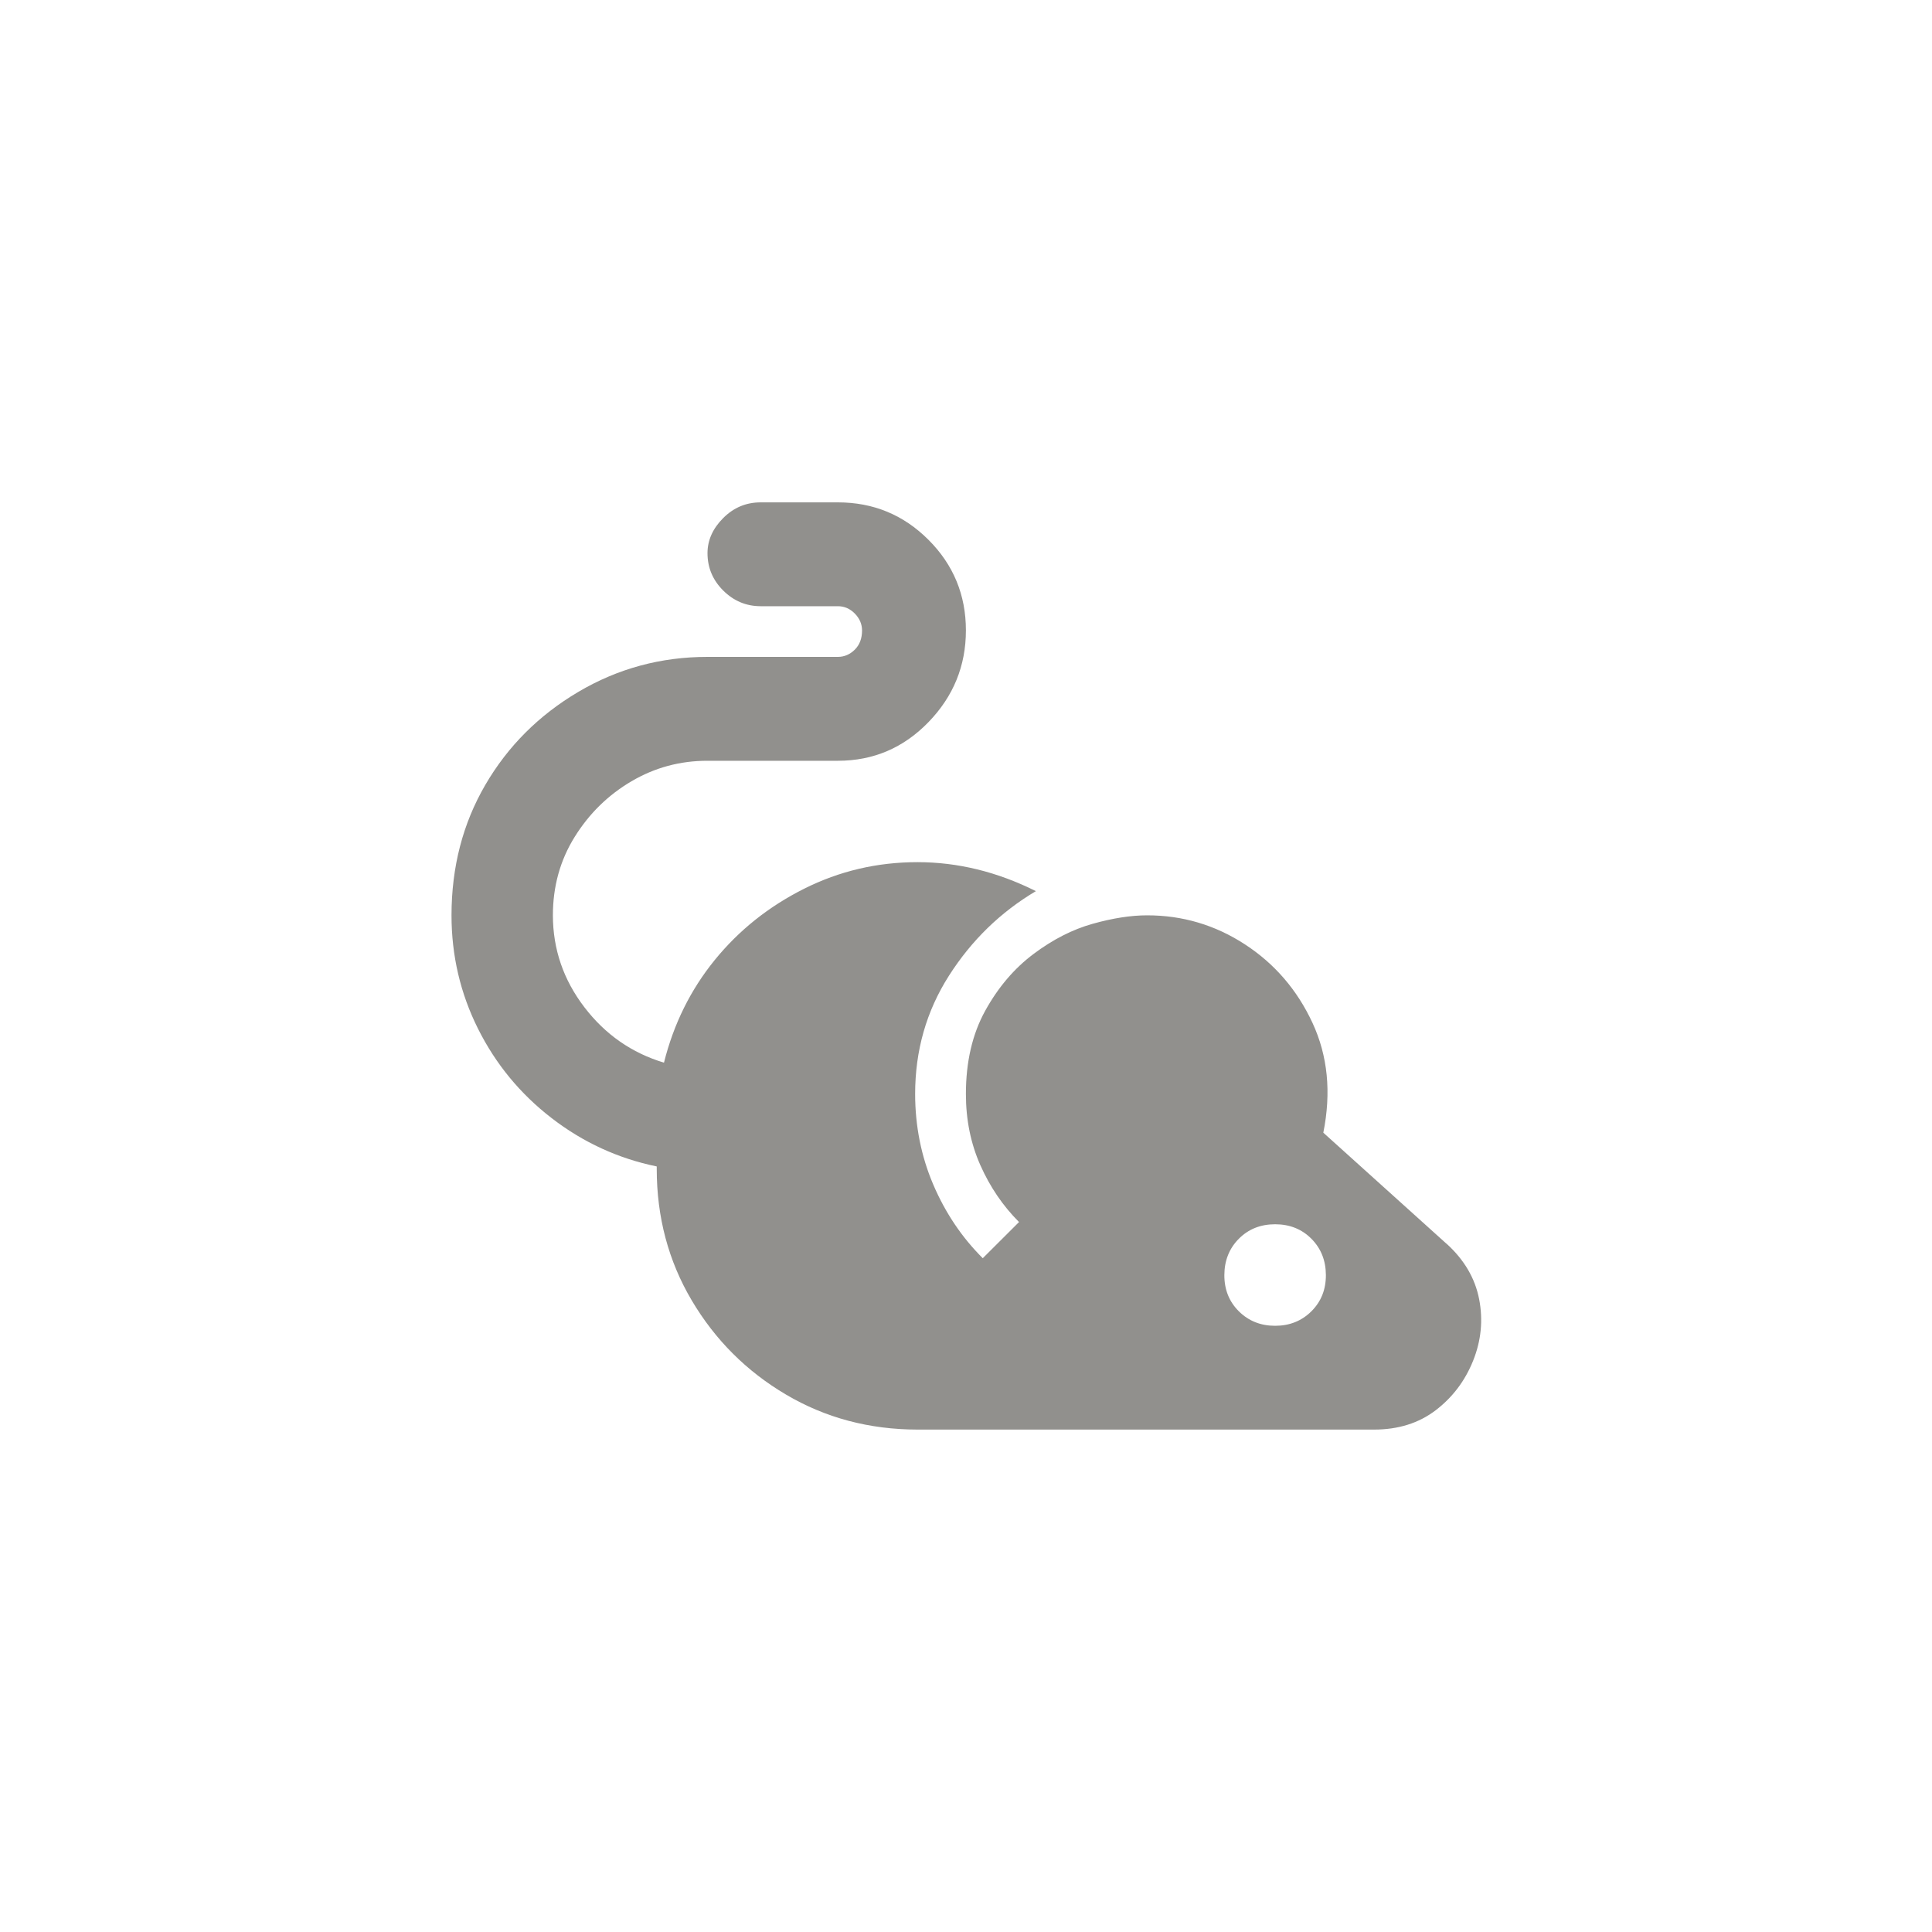<!-- Generated by IcoMoon.io -->
<svg version="1.1" xmlns="http://www.w3.org/2000/svg" width="40" height="40" viewBox="0 0 40 40">
<title>mt-pest_control_rodent</title>
<path fill="#91908d" d="M29.949 25.751l-2.551-2.3q0.251-1.251-0.225-2.275t-1.4-1.625-2.025-0.6q-0.5 0-1.125 0.175t-1.225 0.625-1 1.175-0.4 1.725q0 0.8 0.3 1.475t0.8 1.175l-0.751 0.749q-0.651-0.649-1.025-1.525t-0.375-1.875q0-1.351 0.7-2.449t1.8-1.751q-1.2-0.6-2.451-0.6t-2.349 0.551-1.849 1.475-1.051 2.125q-1-0.3-1.649-1.149t-0.651-1.9q0-0.9 0.451-1.625t1.175-1.151 1.575-0.425h2.7q1.1 0 1.875-0.8t0.775-1.9-0.775-1.875-1.875-0.775h-1.6q-0.451 0-0.775 0.325t-0.325 0.725q0 0.451 0.325 0.775t0.775 0.325h1.6q0.2 0 0.349 0.151t0.151 0.349q0 0.251-0.151 0.4t-0.349 0.149h-2.7q-1.449 0-2.675 0.725t-1.925 1.925-0.7 2.7q0 1.251 0.549 2.349t1.525 1.851 2.175 1v0.049q0 1.5 0.725 2.725t1.951 1.949 2.725 0.725h9.451q0.751 0 1.275-0.4t0.775-1.025 0.125-1.275-0.675-1.149zM26.4 27.449q-0.449 0-0.751-0.3t-0.3-0.751 0.3-0.751 0.751-0.3 0.751 0.3 0.3 0.751-0.3 0.751-0.751 0.3z"></path>
</svg>
